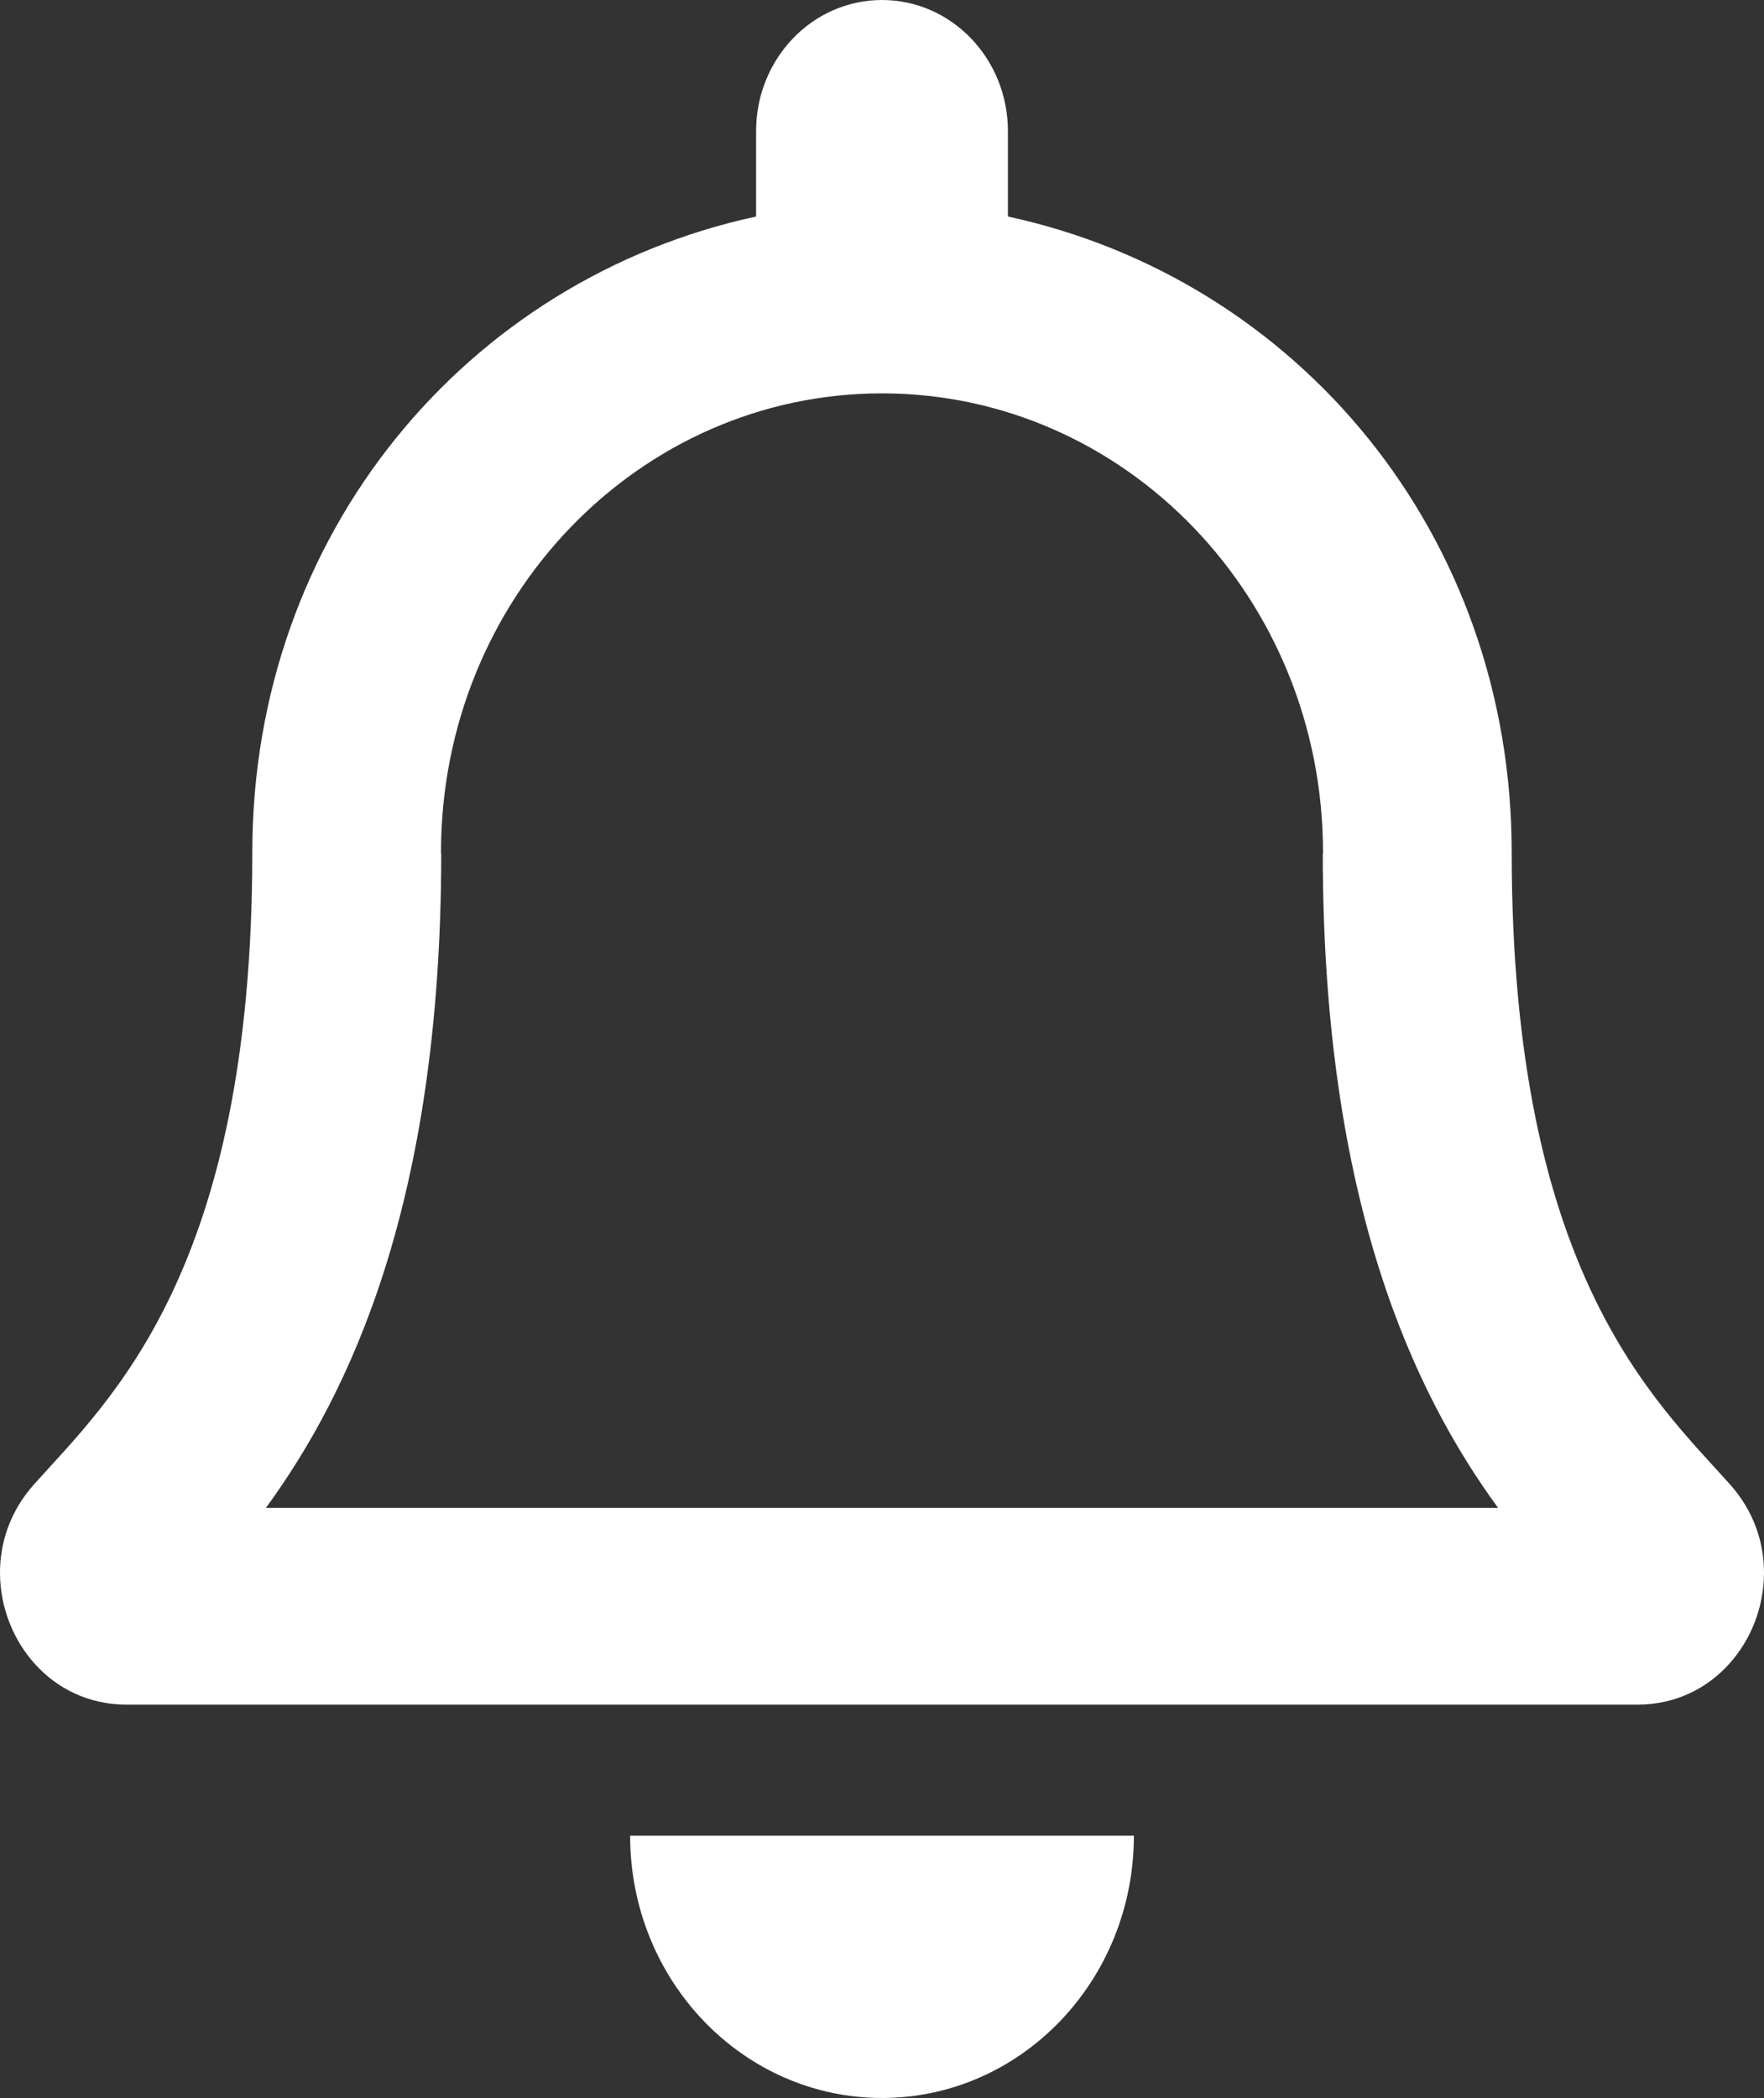 <svg width="37" height="44" viewBox="0 0 37 44" fill="none" xmlns="http://www.w3.org/2000/svg">
<rect x="0" y="0" width="37" height="44" fill="#333333" stroke="none"/>
<path d="M36.289 31.134C34.693 29.35 31.708 26.666 31.708 17.875C31.708 11.198 27.208 5.852 21.141 4.541V2.75C21.141 1.231 19.959 0 18.5 0C17.041 0 15.859 1.231 15.859 2.75V4.541C9.792 5.852 5.292 11.198 5.292 17.875C5.292 26.666 2.307 29.35 0.711 31.134C0.216 31.689 -0.004 32.351 5.71011e-05 33C0.009 34.409 1.072 35.75 2.651 35.75H34.349C35.928 35.75 36.992 34.409 37 33C37.004 32.351 36.784 31.688 36.289 31.134ZM5.577 31.625C7.33 29.221 9.246 25.237 9.255 17.925C9.255 17.908 9.25 17.892 9.25 17.875C9.25 12.559 13.391 8.25 18.5 8.25C23.609 8.25 27.75 12.559 27.75 17.875C27.75 17.892 27.745 17.908 27.745 17.925C27.754 25.238 29.67 29.222 31.423 31.625H5.577ZM18.5 44C21.417 44 23.783 41.538 23.783 38.5H13.217C13.217 41.538 15.583 44 18.5 44Z" fill="white"/>
</svg>
